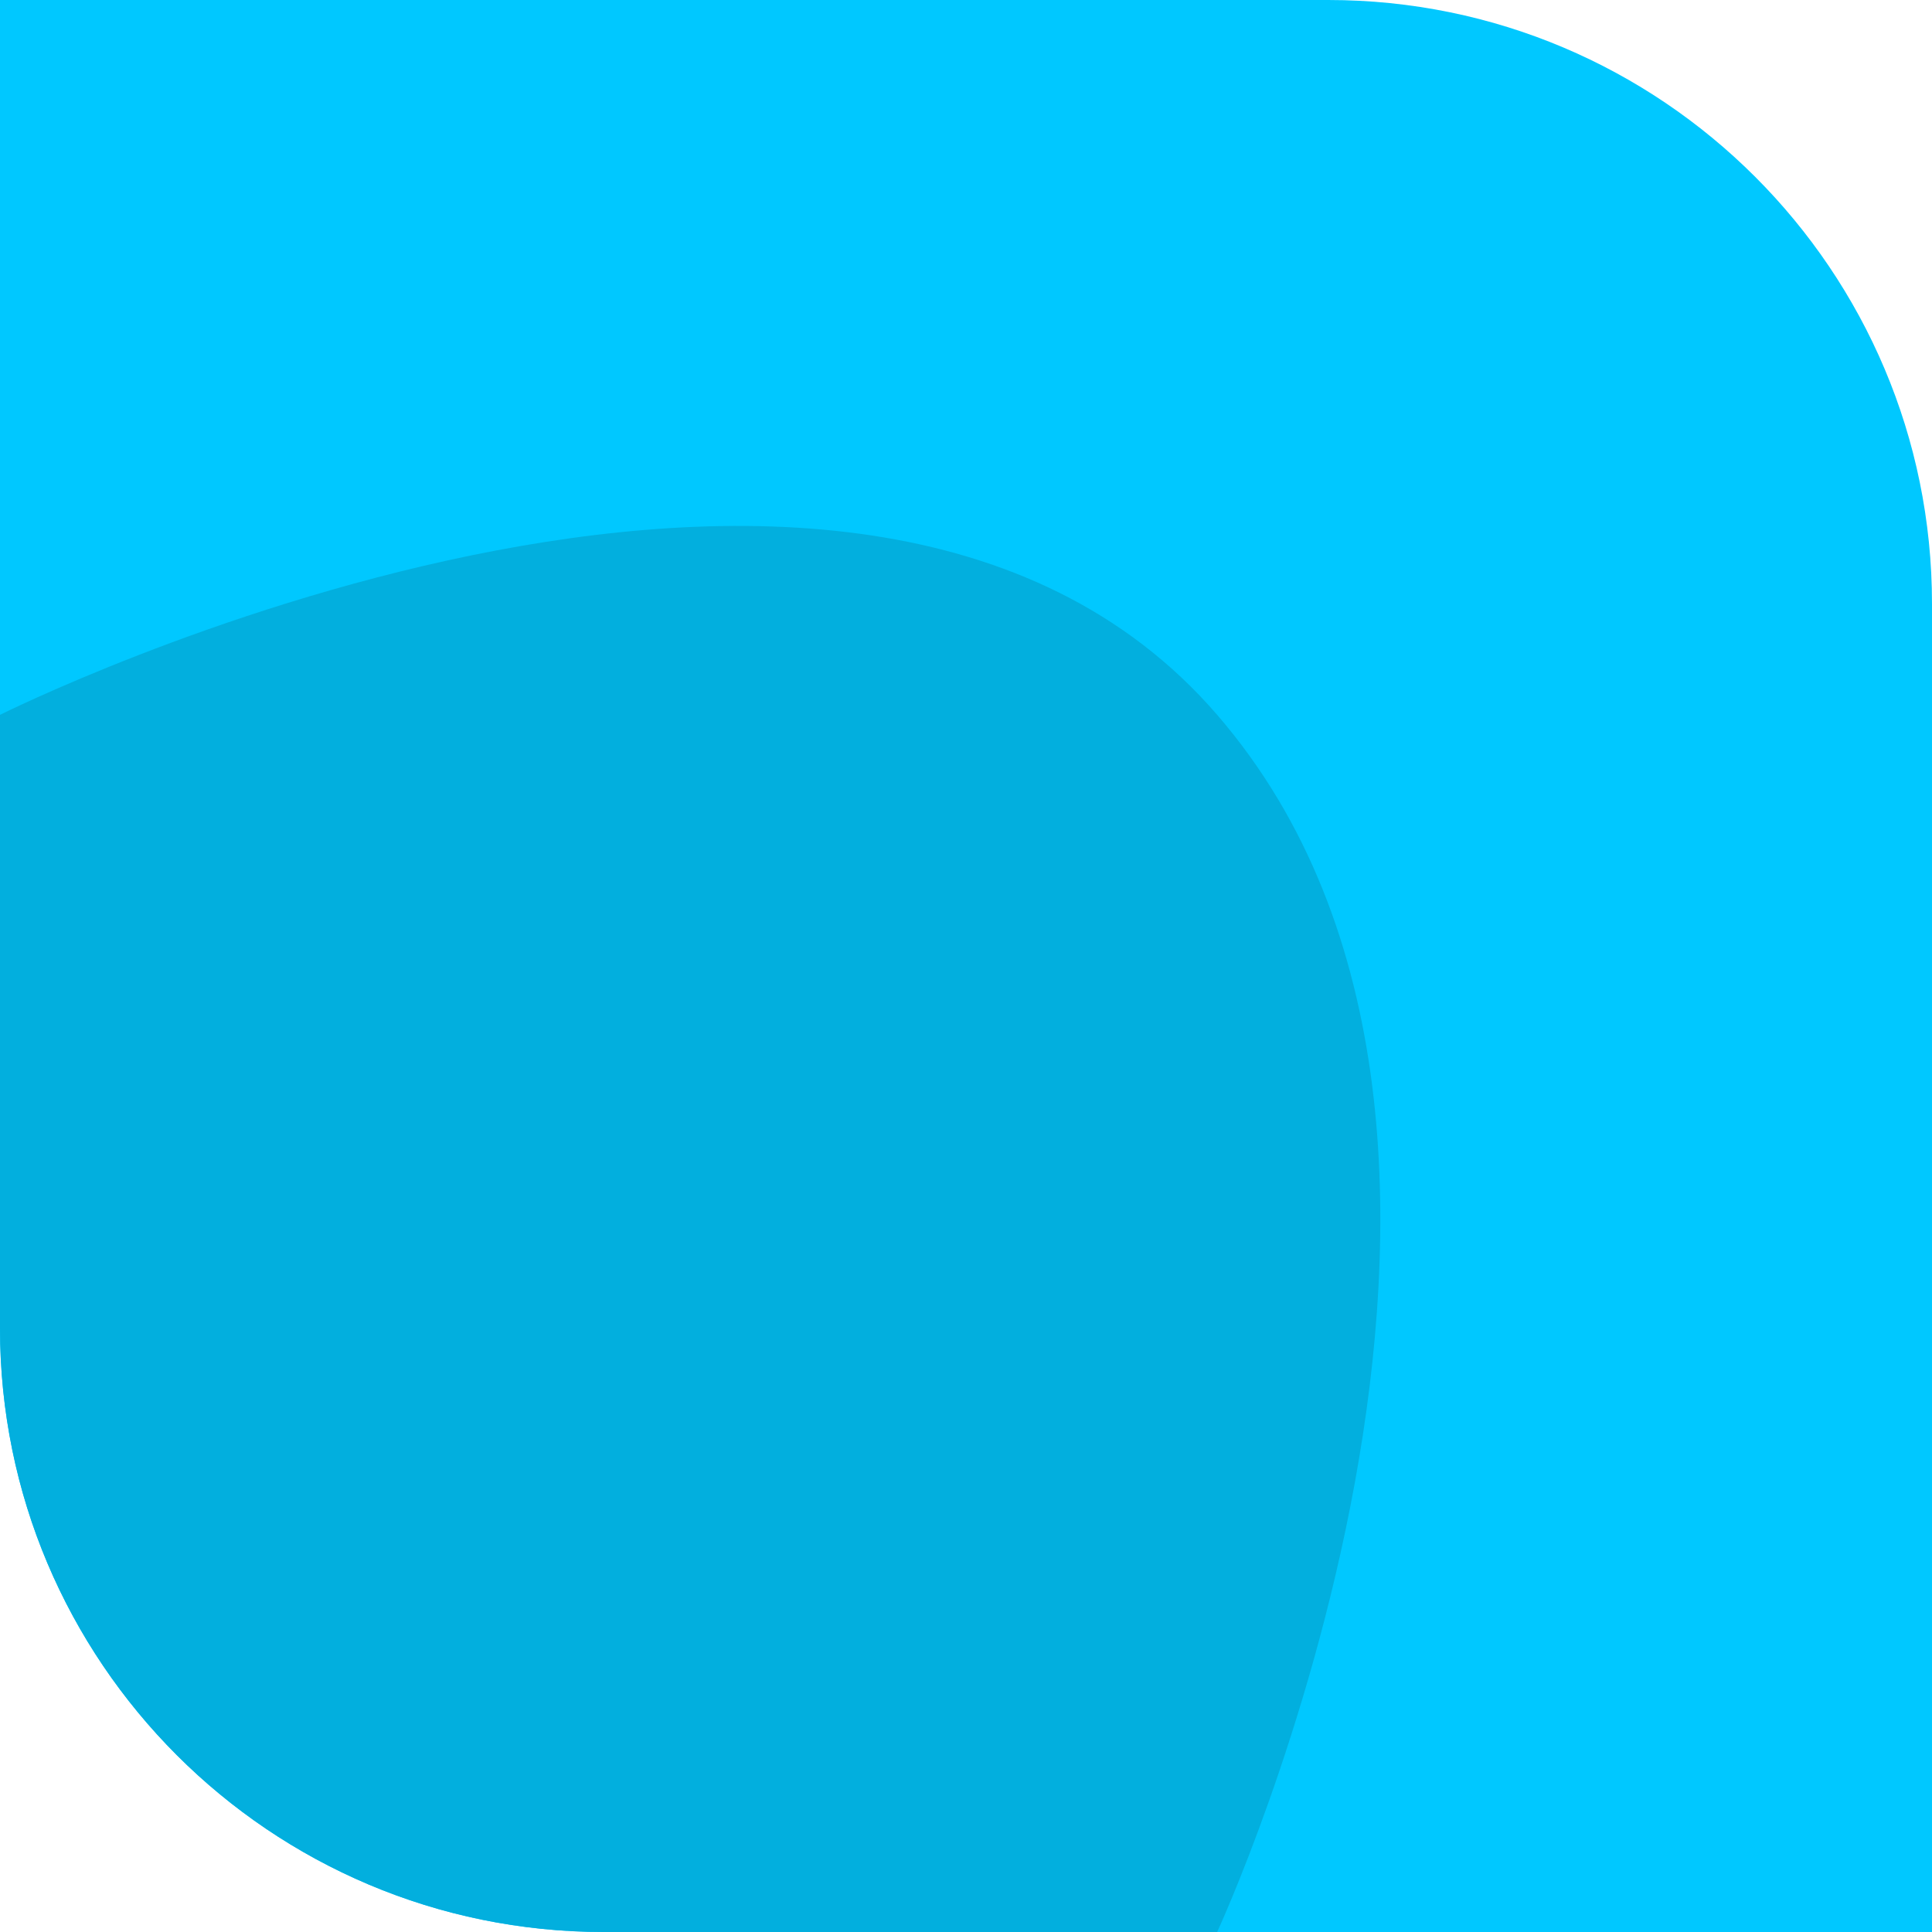 <svg width="64" height="64" viewBox="0 0 64 64" fill="none" xmlns="http://www.w3.org/2000/svg">
<path d="M0 0H44C55.046 0 64 8.954 64 20V64H20C8.954 64 0 55.046 0 44V0Z" fill="#00C8FF"/>
<path d="M0 23.68C0 23.68 28.16 9.6 40.32 23.68C52.48 37.76 40.32 64 40.32 64H20C8.954 64 0 55.046 0 44V23.68Z" fill="#02AFDE"/>
</svg>
